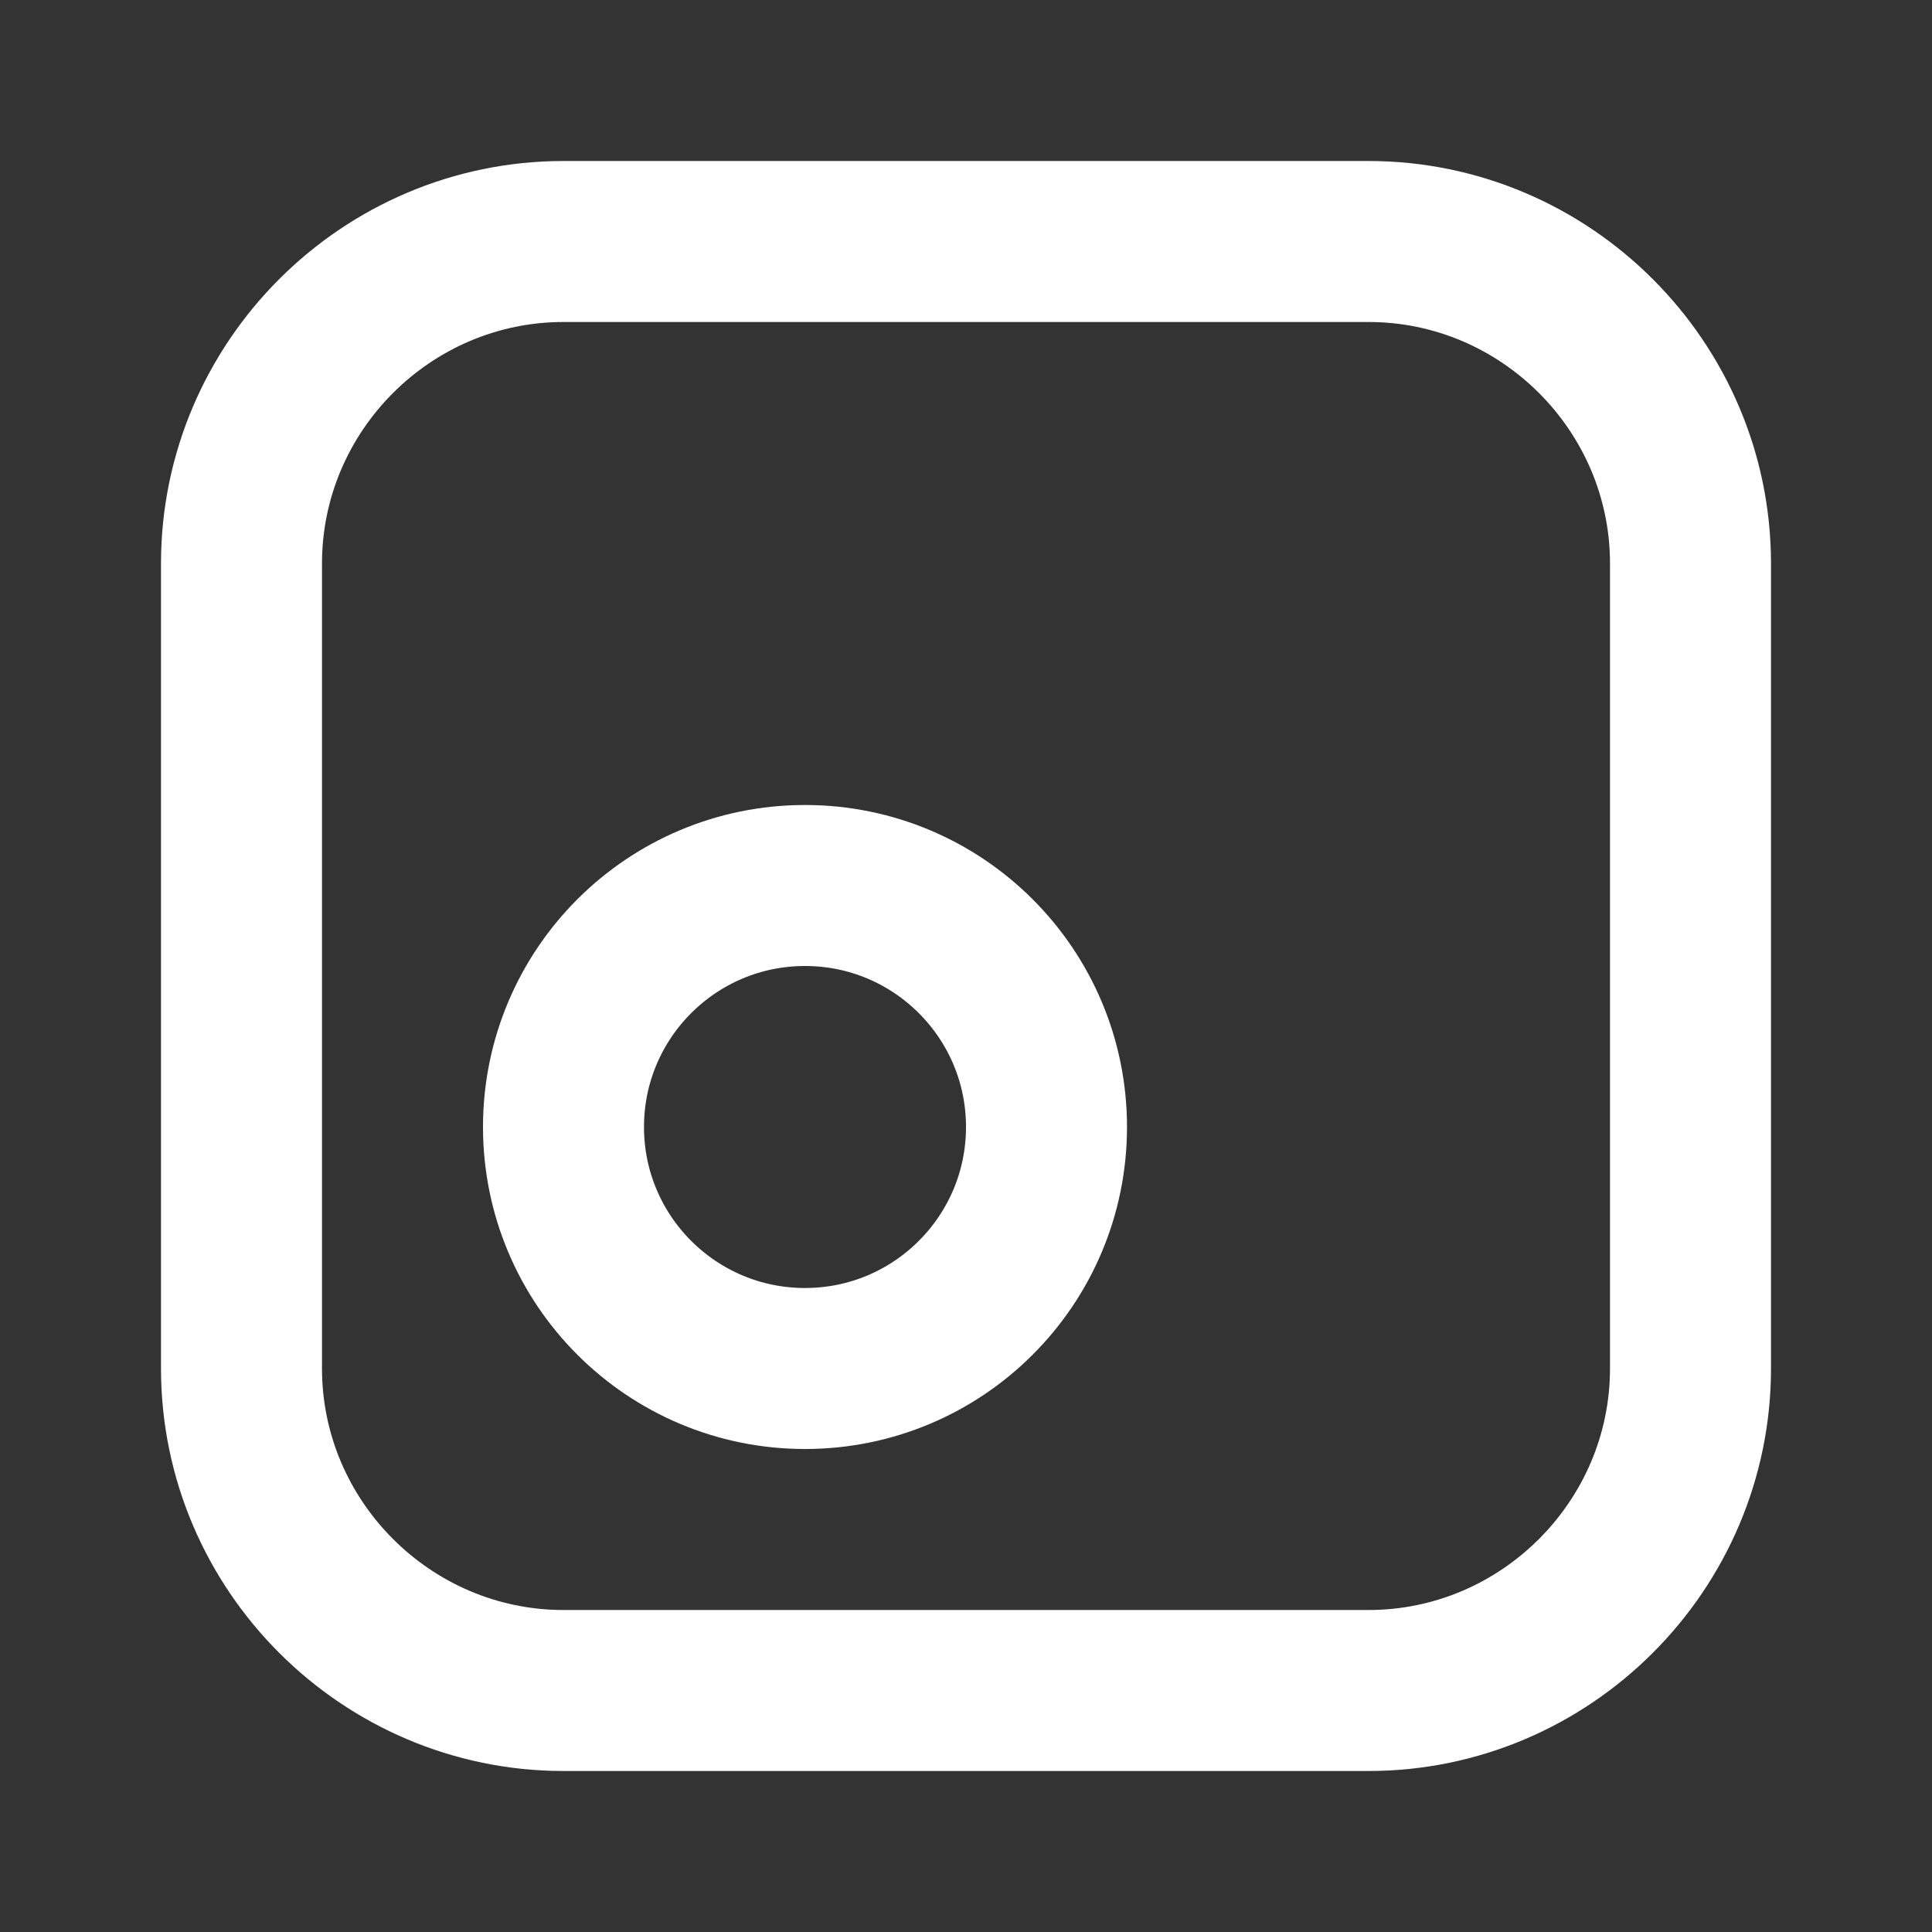 <svg fill="none" height="24" viewBox="0 0 24 24" width="24" xmlns="http://www.w3.org/2000/svg"><rect x="0" y="0" width="24" height="24" fill="#333333" stroke="none"/><g stroke="#fff" stroke-width="2"><path d="m21 7v10c0 2.2-1.8 4-4 4h-10c-2.2 0-4-1.8-4-4v-10c0-2.2 1.8-4 4-4l10-0c2.2 0 4 1.8 4 4z" stroke-linecap="round" stroke-linejoin="round"/><ellipse cx="10" cy="14" rx="3" ry="3"/></g></svg>